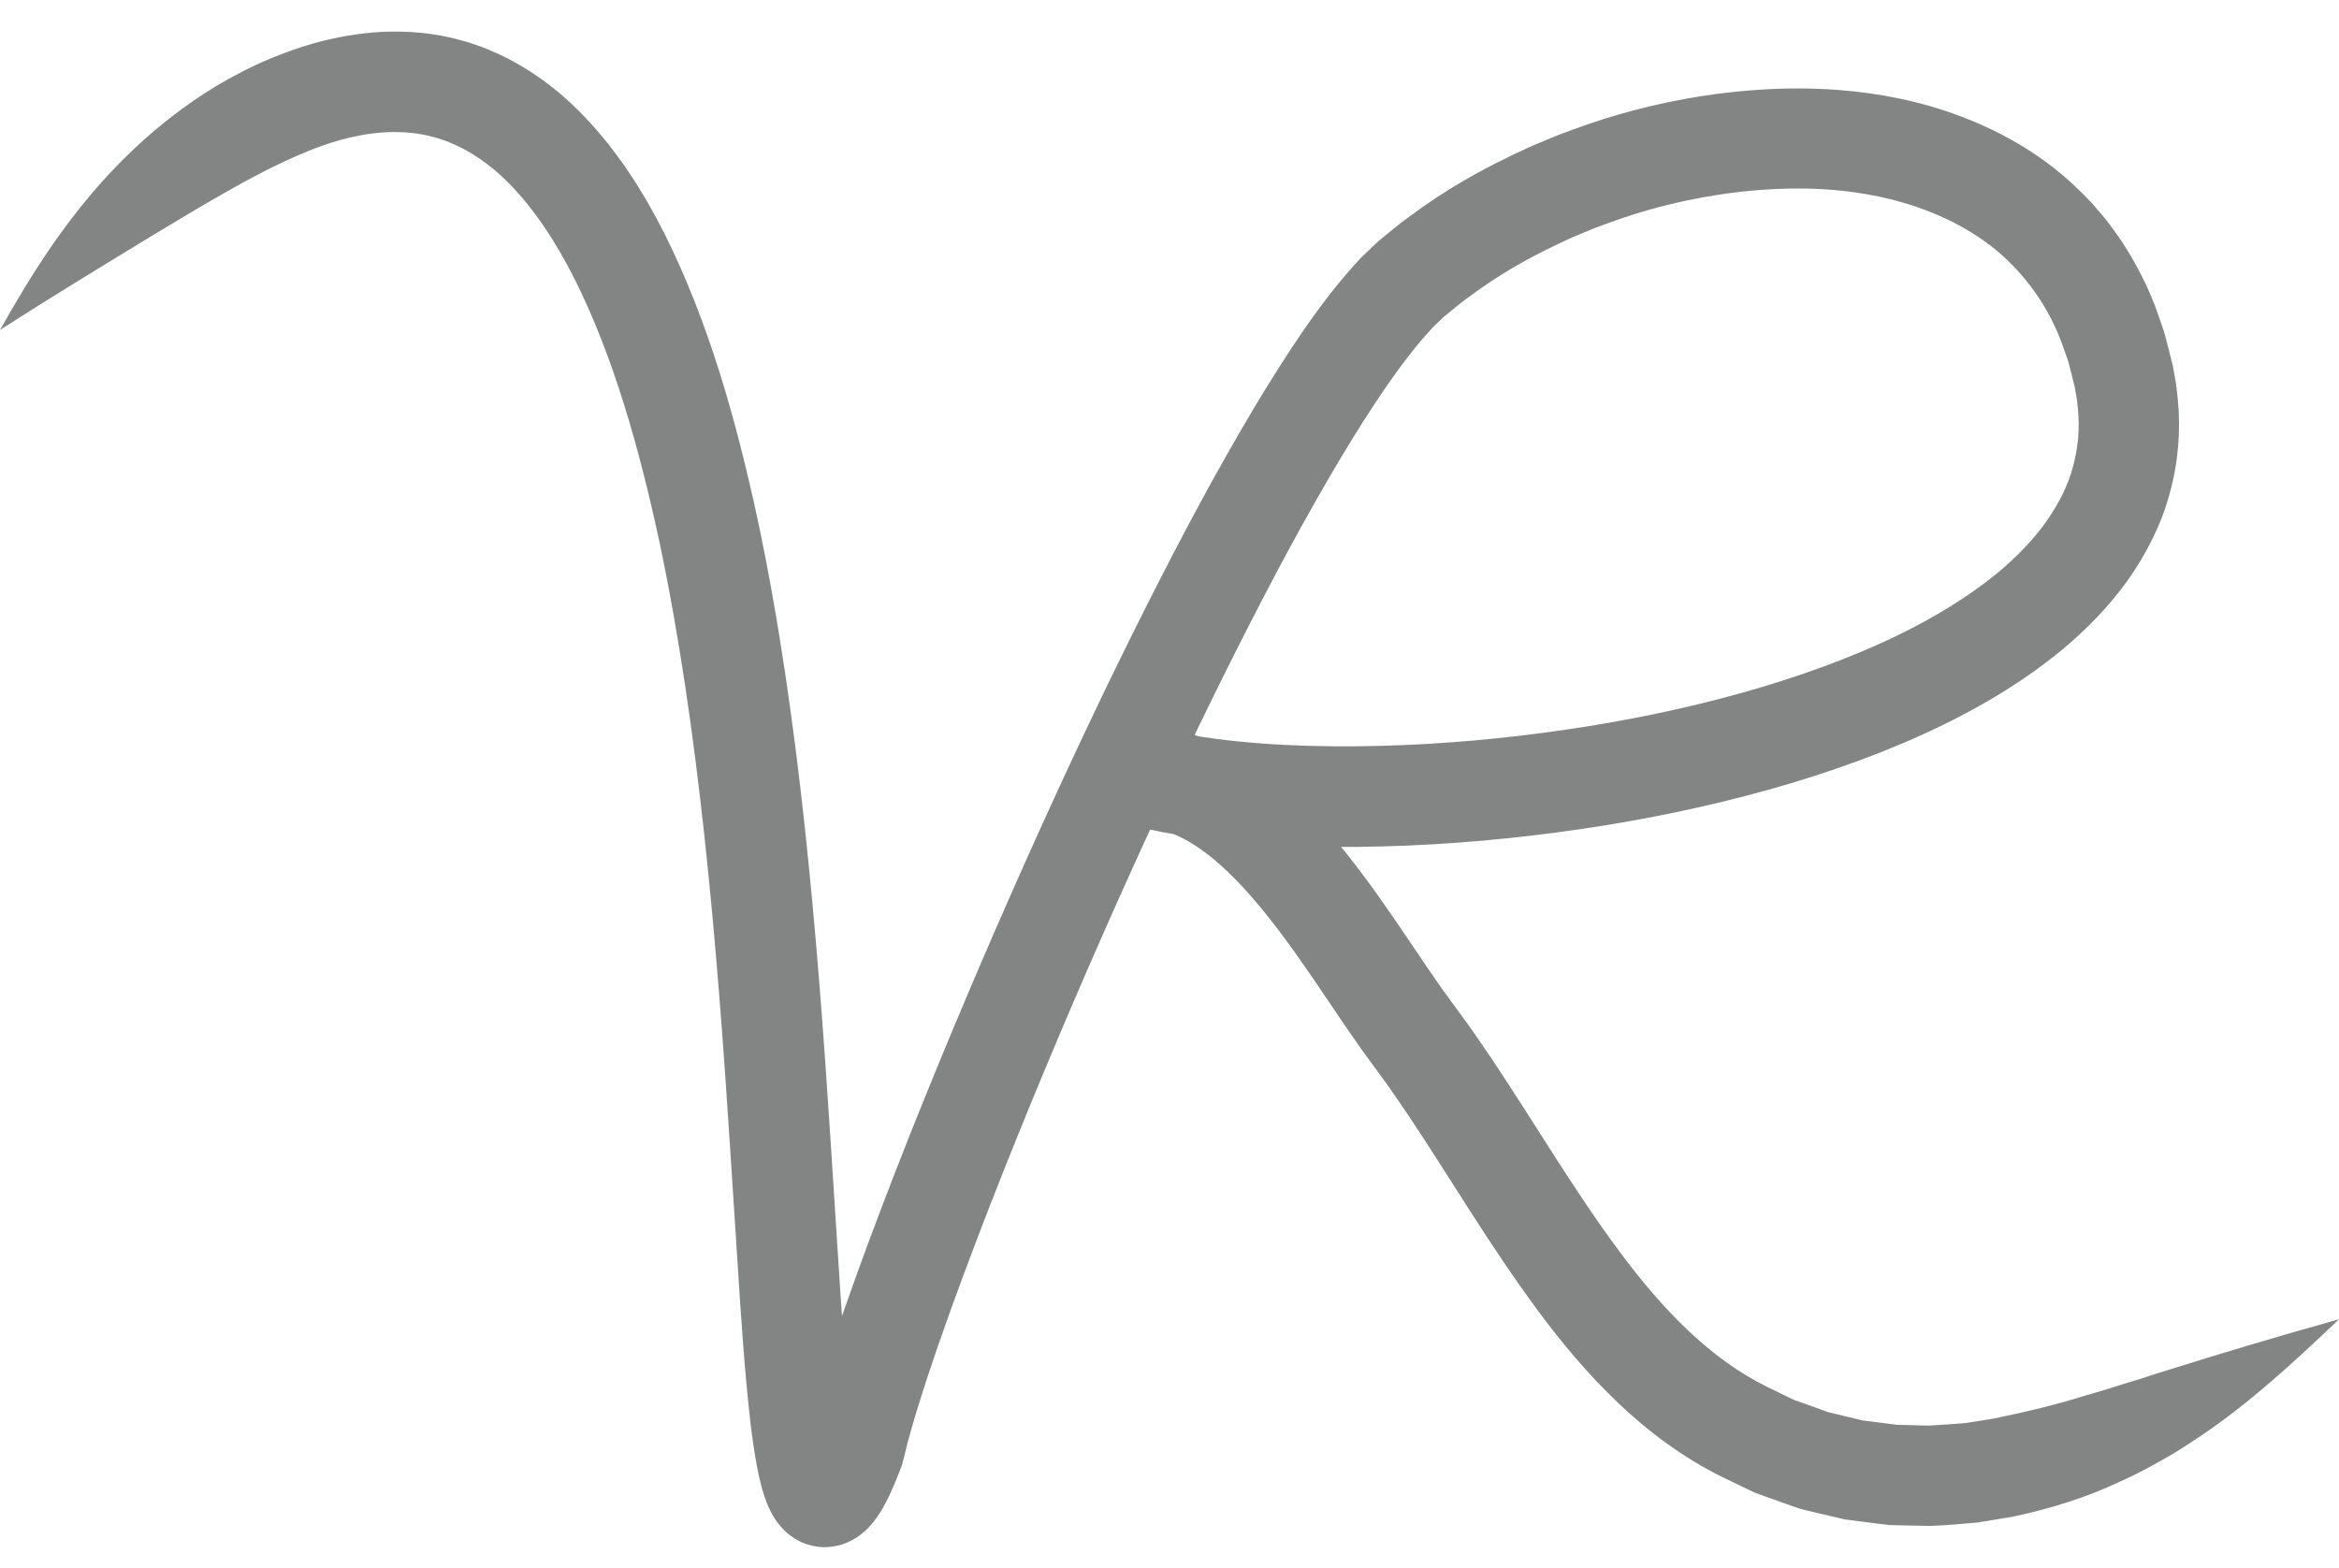 <?xml version="1.0" encoding="utf-8"?>
<!-- Generator: Adobe Illustrator 16.0.0, SVG Export Plug-In . SVG Version: 6.00 Build 0)  -->
<!DOCTYPE svg PUBLIC "-//W3C//DTD SVG 1.1//EN" "http://www.w3.org/Graphics/SVG/1.1/DTD/svg11.dtd">
<svg version="1.1" id="Layer_3" xmlns="http://www.w3.org/2000/svg" xmlns:xlink="http://www.w3.org/1999/xlink" x="0px" y="0px"
	 width="228.166px" height="153px" viewBox="0 0 228.166 153" enable-background="new 0 0 228.166 153" xml:space="preserve">
<g>
	<g>
		<g>
			<path fill="#838484" d="M0,32.193c5.424-3.494,9.979-6.234,14.615-9.065c2.325-1.401,4.67-2.824,7.192-4.26
				c2.519-1.432,5.221-2.895,8.25-4.129c1.63-0.659,4.129-1.558,7.085-1.802c1.473-0.118,3.045-0.06,4.64,0.3l0.655,0.172
				c0.363,0.089,0.712,0.236,1.074,0.344c0.703,0.285,1.41,0.585,2.092,0.988c1.371,0.782,2.706,1.794,3.951,3.054
				c2.503,2.503,4.688,5.815,6.541,9.51c3.708,7.436,6.229,16.252,8.207,25.448c1.958,9.229,3.34,18.942,4.419,28.86
				c1.077,9.923,1.835,20.059,2.495,30.258c0.331,5.121,0.662,10.245,0.993,15.357c0.177,2.57,0.369,5.147,0.604,7.747
				c0.251,2.618,0.495,5.195,1.019,8.039c0.129,0.708,0.302,1.469,0.53,2.294l0.203,0.657l0.276,0.743
				c0.104,0.261,0.268,0.597,0.411,0.884c0.092,0.172,0.226,0.389,0.345,0.576c0.128,0.194,0.226,0.357,0.483,0.657
				c0.241,0.276,0.428,0.488,0.76,0.773c0.413,0.337,0.878,0.632,1.36,0.86c0.644,0.274,1.391,0.449,2.08,0.476
				c0.656,0.011,1.392-0.104,1.977-0.301c0.436-0.161,0.867-0.371,1.264-0.617c0.235-0.143,0.273-0.191,0.415-0.295l0.345-0.284
				l0.33-0.299l0.215-0.23l0.392-0.455c0.846-1.102,1.164-1.825,1.55-2.584c0.336-0.72,0.624-1.405,0.879-2.065l0.209-0.544
				l0.16-0.43l0.131-0.518l0.224-0.907c0.254-1.091,0.616-2.262,0.94-3.395c1.4-4.602,3.04-9.218,4.72-13.745
				c3.376-9.065,6.976-17.844,10.554-26.215c7.186-16.734,14.367-31.869,21.044-44.276c3.355-6.179,6.591-11.701,9.688-16.193
				c1.55-2.227,3.08-4.186,4.484-5.678c0.341-0.328,0.674-0.648,1-0.962c0.41-0.334,0.812-0.662,1.203-0.981
				c0.771-0.662,1.599-1.198,2.337-1.755c3.042-2.138,5.692-3.463,7.492-4.329c0.906-0.425,1.598-0.757,2.081-0.942
				c0.478-0.198,0.723-0.3,0.723-0.3s0.323-0.134,0.95-0.395c0.64-0.229,1.582-0.595,2.832-1.015
				c2.495-0.843,6.263-1.905,11.149-2.491c4.84-0.546,10.974-0.67,17.161,1.368c3.059,1.031,6.108,2.573,8.673,4.888
				c2.543,2.324,4.675,5.345,5.943,9.098c0.153,0.47,0.347,0.924,0.477,1.413c0.124,0.492,0.248,0.987,0.374,1.484l0.189,0.746
				l0.123,0.714c0.101,0.479,0.139,0.954,0.189,1.432c0.192,1.912,0.028,3.807-0.484,5.659c-0.488,1.859-1.419,3.661-2.638,5.4
				c-1.242,1.732-2.835,3.369-4.649,4.896c-3.678,3.03-8.235,5.584-13.207,7.682c-4.978,2.105-10.369,3.802-15.987,5.167
				c-5.62,1.365-11.479,2.389-17.471,3.093c-5.991,0.703-12.128,1.081-18.286,1.031c-3.073-0.037-6.159-0.166-9.19-0.479
				c-1.517-0.15-3.021-0.346-4.486-0.601c-0.736-0.123-1.461-0.265-2.17-0.423l-0.531-0.119l-0.133-0.03l-0.066-0.015
				c-2.738,19.333-0.734,5.362-1.334,9.679l0.176,0.019c0.233,0.014,0.469,0.039,0.708,0.094c1.896,0.31,4.08,1.636,6.142,3.489
				c2.072,1.857,4.033,4.192,5.908,6.692l0,0c2.054,2.734,4.011,5.71,6.113,8.811l1.637,2.36l1.681,2.303
				c1.052,1.406,2.055,2.884,3.063,4.383c4.016,6.02,7.868,12.602,12.524,18.881c2.321,3.144,4.892,6.218,7.85,9.028
				c2.928,2.798,6.394,5.361,10.065,7.175c0.91,0.438,1.818,0.875,2.723,1.311c0.23,0.103,0.445,0.229,0.688,0.311l0.461,0.167
				l0.394,0.142c0.525,0.188,1.047,0.375,1.564,0.561c0.52,0.183,1.034,0.365,1.545,0.545c0.51,0.182,1.049,0.272,1.564,0.409
				c1.042,0.246,2.064,0.487,3.064,0.723c1.019,0.131,2.013,0.26,2.979,0.385c0.484,0.057,0.961,0.113,1.431,0.168
				c0.471,0.012,0.934,0.024,1.389,0.036c0.91,0.019,1.788,0.036,2.63,0.053c1.669-0.087,3.192-0.212,4.534-0.335
				c1.318-0.217,2.466-0.407,3.411-0.562c4.025-0.852,7.479-2.002,10.447-3.41c1.515-0.66,2.891-1.408,4.213-2.16
				c1.342-0.726,2.552-1.552,3.761-2.347c4.78-3.253,8.769-6.912,13.438-11.352c-6.215,1.738-11.363,3.286-16.577,4.922
				c-1.308,0.388-2.606,0.854-3.946,1.236c-1.333,0.413-2.686,0.862-4.09,1.247c-2.795,0.878-5.777,1.613-9.082,2.287
				c-0.764,0.121-1.69,0.268-2.756,0.437c-1.062,0.082-2.26,0.173-3.566,0.247c-0.648-0.018-1.325-0.036-2.026-0.055
				c-0.351-0.007-0.707-0.014-1.069-0.021c-0.358-0.046-0.721-0.093-1.09-0.141c-0.737-0.093-1.495-0.189-2.271-0.287
				c-0.761-0.185-1.54-0.374-2.333-0.565c-0.395-0.106-0.805-0.161-1.197-0.307c-0.394-0.143-0.79-0.287-1.189-0.432
				c-0.399-0.143-0.803-0.286-1.208-0.431l-0.306-0.107l-0.356-0.125c-0.188-0.058-0.361-0.168-0.543-0.25
				c-0.722-0.349-1.444-0.7-2.17-1.051c-5.591-2.745-10.265-7.597-14.491-13.315c-4.242-5.706-7.997-12.098-12.237-18.471
				c-1.069-1.59-2.155-3.188-3.322-4.75l-1.592-2.181l-1.516-2.186c-2.031-2.991-4.089-6.128-6.375-9.174h-0.001
				c-2.103-2.792-4.386-5.571-7.218-8.12c-1.42-1.269-2.988-2.479-4.788-3.519c-1.788-1.041-3.857-1.896-6.125-2.309
				c-0.562-0.114-1.137-0.184-1.719-0.226l-0.434-0.036c-0.644,4.313,1.287-9.667-1.471,9.668l0.083,0.019l0.165,0.038l0.662,0.149
				c0.882,0.196,1.757,0.367,2.625,0.511c1.738,0.301,3.455,0.523,5.158,0.692c3.409,0.35,6.766,0.488,10.09,0.527
				c6.645,0.052,13.152-0.354,19.521-1.102c6.366-0.75,12.593-1.838,18.638-3.308c6.043-1.472,11.91-3.308,17.504-5.674
				c5.584-2.37,10.924-5.291,15.642-9.174c2.339-1.966,4.521-4.178,6.348-6.726c1.805-2.555,3.289-5.421,4.106-8.482
				c0.849-3.045,1.092-6.205,0.798-9.159c-0.074-0.738-0.147-1.475-0.288-2.184l-0.19-1.069l-0.247-1.002
				c-0.169-0.664-0.337-1.324-0.505-1.98c-0.178-0.655-0.433-1.296-0.646-1.938c-0.864-2.57-2.121-4.992-3.557-7.215
				c-0.762-1.09-1.505-2.174-2.39-3.131c-0.818-1.014-1.766-1.88-2.683-2.752c-3.77-3.394-8.077-5.534-12.15-6.897
				c-4.099-1.359-8.028-1.922-11.609-2.123c-3.587-0.188-6.842,0.01-9.74,0.34c-5.798,0.698-10.173,1.947-13.089,2.928
				c-1.46,0.49-2.56,0.917-3.306,1.187c-0.733,0.304-1.111,0.46-1.111,0.46s-0.287,0.119-0.845,0.351
				c-0.563,0.218-1.376,0.603-2.44,1.102c-2.116,1.018-5.223,2.568-8.892,5.138c-0.9,0.67-1.883,1.32-2.839,2.129
				c-0.486,0.397-0.983,0.804-1.492,1.22c-0.531,0.507-1.074,1.025-1.629,1.554c-1.998,2.114-3.757,4.416-5.499,6.905
				c-3.435,4.983-6.788,10.729-10.262,17.112c-6.884,12.781-14.154,28.101-21.447,45.064c-3.633,8.489-7.281,17.375-10.741,26.657
				c-1.726,4.649-3.412,9.375-4.925,14.342c-0.364,1.269-0.746,2.495-1.066,3.848l-0.23,0.922c0.003-0.021,0.009-0.041,0.017-0.06
				c0-0.002-0.005,0.007-0.005,0.011l-0.128,0.336c-0.197,0.514-0.401,0.988-0.597,1.412c-0.092,0.176-0.195,0.406-0.265,0.512
				c-0.031,0.047-0.082,0.154-0.092,0.156l-0.016,0.021c-0.069-0.045,0.086,0.071,0.298,0.239c0.189,0.162,0.333,0.254,0.473,0.351
				c0.284,0.204,0.556,0.429,0.811,0.676l0.363,0.369c0.097,0.079,0.188,0.164,0.275,0.256c0.169,0.164,0.336,0.441,0.44,0.583
				c0.099,0.115,0.174,0.26,0.214,0.425c0.031,0.066,0.05,0.109,0.041,0.191c-0.004-0.023,0.014-0.076,0.03-0.083
				c0.042-0.131,0.118-0.245,0.211-0.321c0.112-0.134,0.288-0.337,0.461-0.455c0.152-0.087,0.425-0.319,0.689-0.493
				c0.275-0.186,0.525-0.299,0.854-0.468c0.36-0.21,0.729-0.4,1.106-0.569c0.246-0.11,0.07-0.023,0.126-0.044
				c0.002,0.011-0.001,0.004-0.006-0.012l-0.054-0.147l-0.076-0.251c-0.106-0.396-0.224-0.871-0.32-1.411
				c-0.399-2.148-0.655-4.642-0.885-7.099c-0.224-2.479-0.411-4.998-0.585-7.532c-0.328-5.099-0.657-10.21-0.986-15.318
				c-0.663-10.256-1.429-20.539-2.528-30.68c-1.104-10.142-2.521-20.149-4.576-29.847c-2.1-9.683-4.722-19.112-9.041-27.81
				c-2.184-4.326-4.837-8.492-8.389-12.057c-1.766-1.779-3.804-3.368-6.046-4.641c-1.114-0.647-2.302-1.174-3.501-1.643
				c-0.613-0.201-1.216-0.431-1.836-0.592l-1.124-0.292c-2.735-0.618-5.35-0.692-7.633-0.501c-4.59,0.414-7.886,1.691-9.993,2.549
				c-3.897,1.64-6.96,3.625-9.583,5.644c-2.619,2.027-4.791,4.12-6.741,6.276C6.149,21.976,3.152,26.57,0,32.193z"/>
		</g>
	</g>
</g>
</svg>
